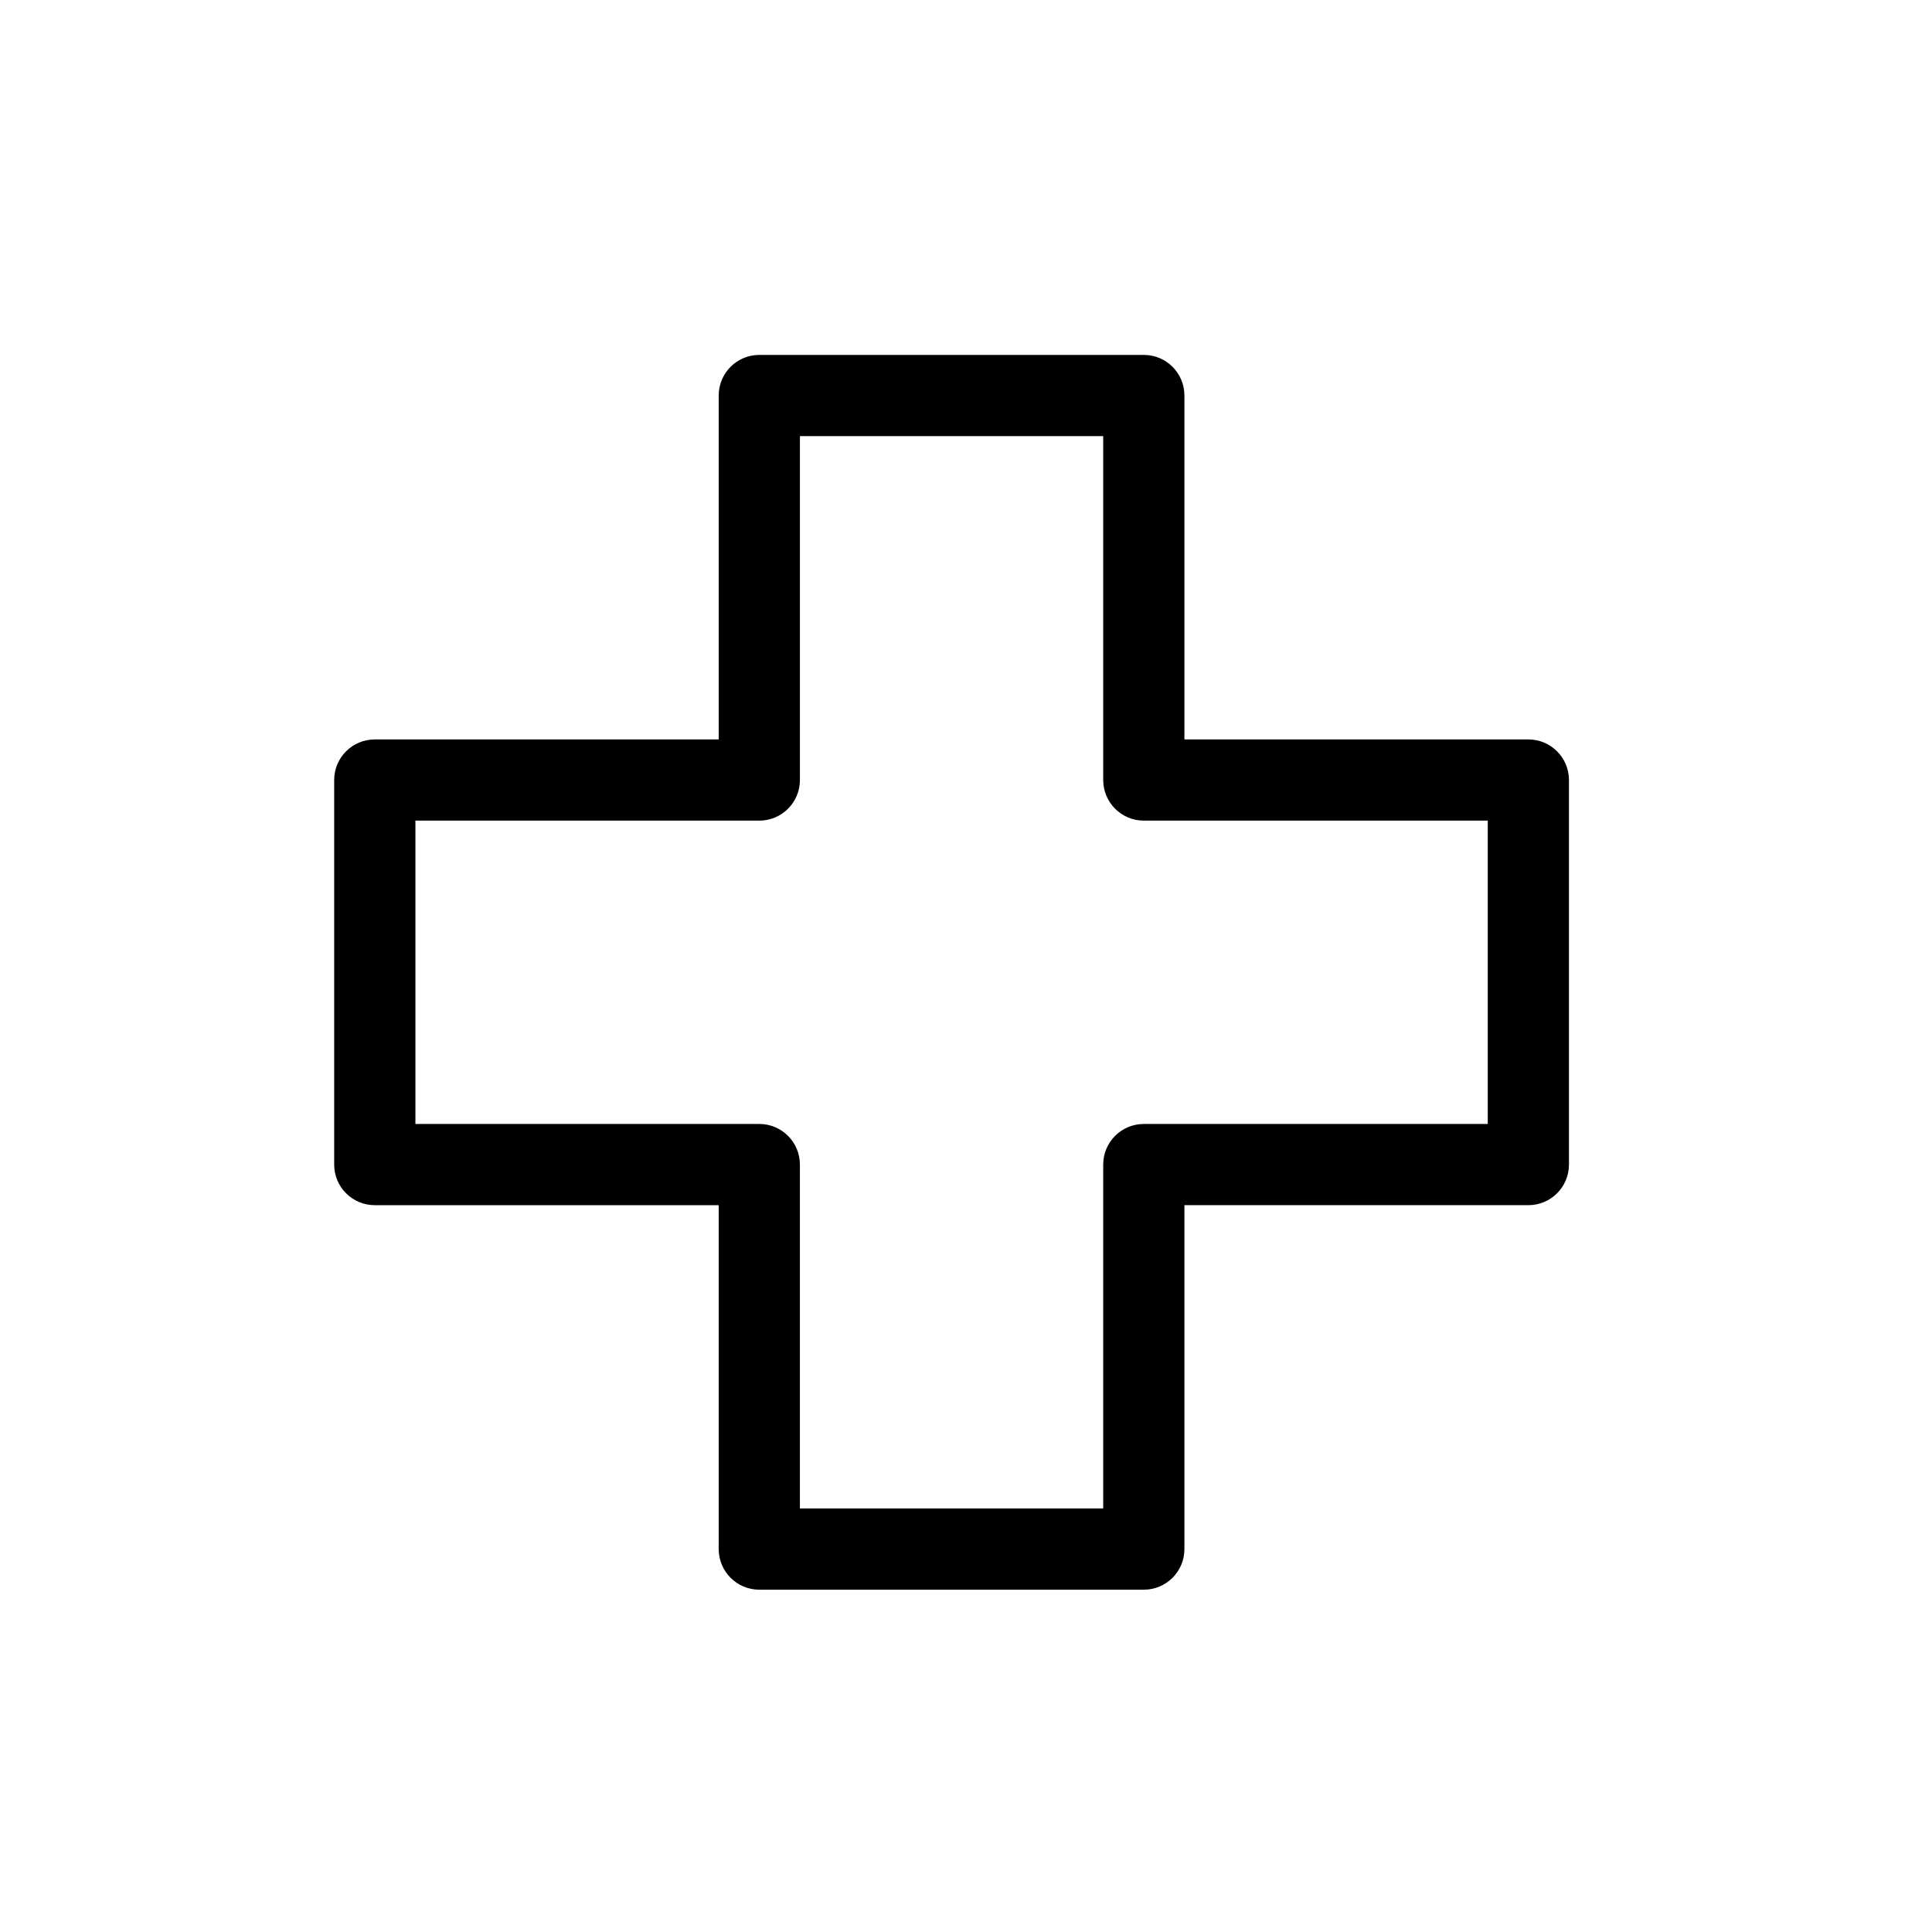 <?xml version="1.0" encoding="utf-8"?>
<!-- Generator: Adobe Illustrator 15.0.0, SVG Export Plug-In . SVG Version: 6.00 Build 0)  -->
<!DOCTYPE svg PUBLIC "-//W3C//DTD SVG 1.1//EN" "http://www.w3.org/Graphics/SVG/1.1/DTD/svg11.dtd">
<svg version="1.1" id="Layer_1" xmlns="http://www.w3.org/2000/svg" xmlns:xlink="http://www.w3.org/1999/xlink" x="0px" y="0px"
	 width="100px" height="100px" viewBox="0 0 100 100" enable-background="new 0 0 100 100" xml:space="preserve">
<path d="M79.106,38.272H61.305V20.472c0-1.161-0.939-2.102-2.101-2.102H39.302c-1.161,0-2.102,0.941-2.102,2.102v17.801H19.399
	c-1.161,0-2.102,0.941-2.102,2.102v19.903c0,1.161,0.941,2.102,2.102,2.102H37.2v17.799c0,1.162,0.94,2.103,2.102,2.103h19.902
	c1.161,0,2.101-0.94,2.101-2.103V62.379h17.802c1.161,0,2.102-0.94,2.102-2.102V40.374C81.208,39.213,80.268,38.272,79.106,38.272z
	 M77.006,58.176H59.204c-1.16,0-2.102,0.941-2.102,2.102v17.8H41.403v-17.8c0-1.16-0.941-2.102-2.102-2.102H21.501v-15.7h17.801
	c1.16,0,2.102-0.941,2.102-2.102V22.573h15.698v17.801c0,1.16,0.942,2.102,2.103,2.102h17.801L77.006,58.176L77.006,58.176z"/>
</svg>
